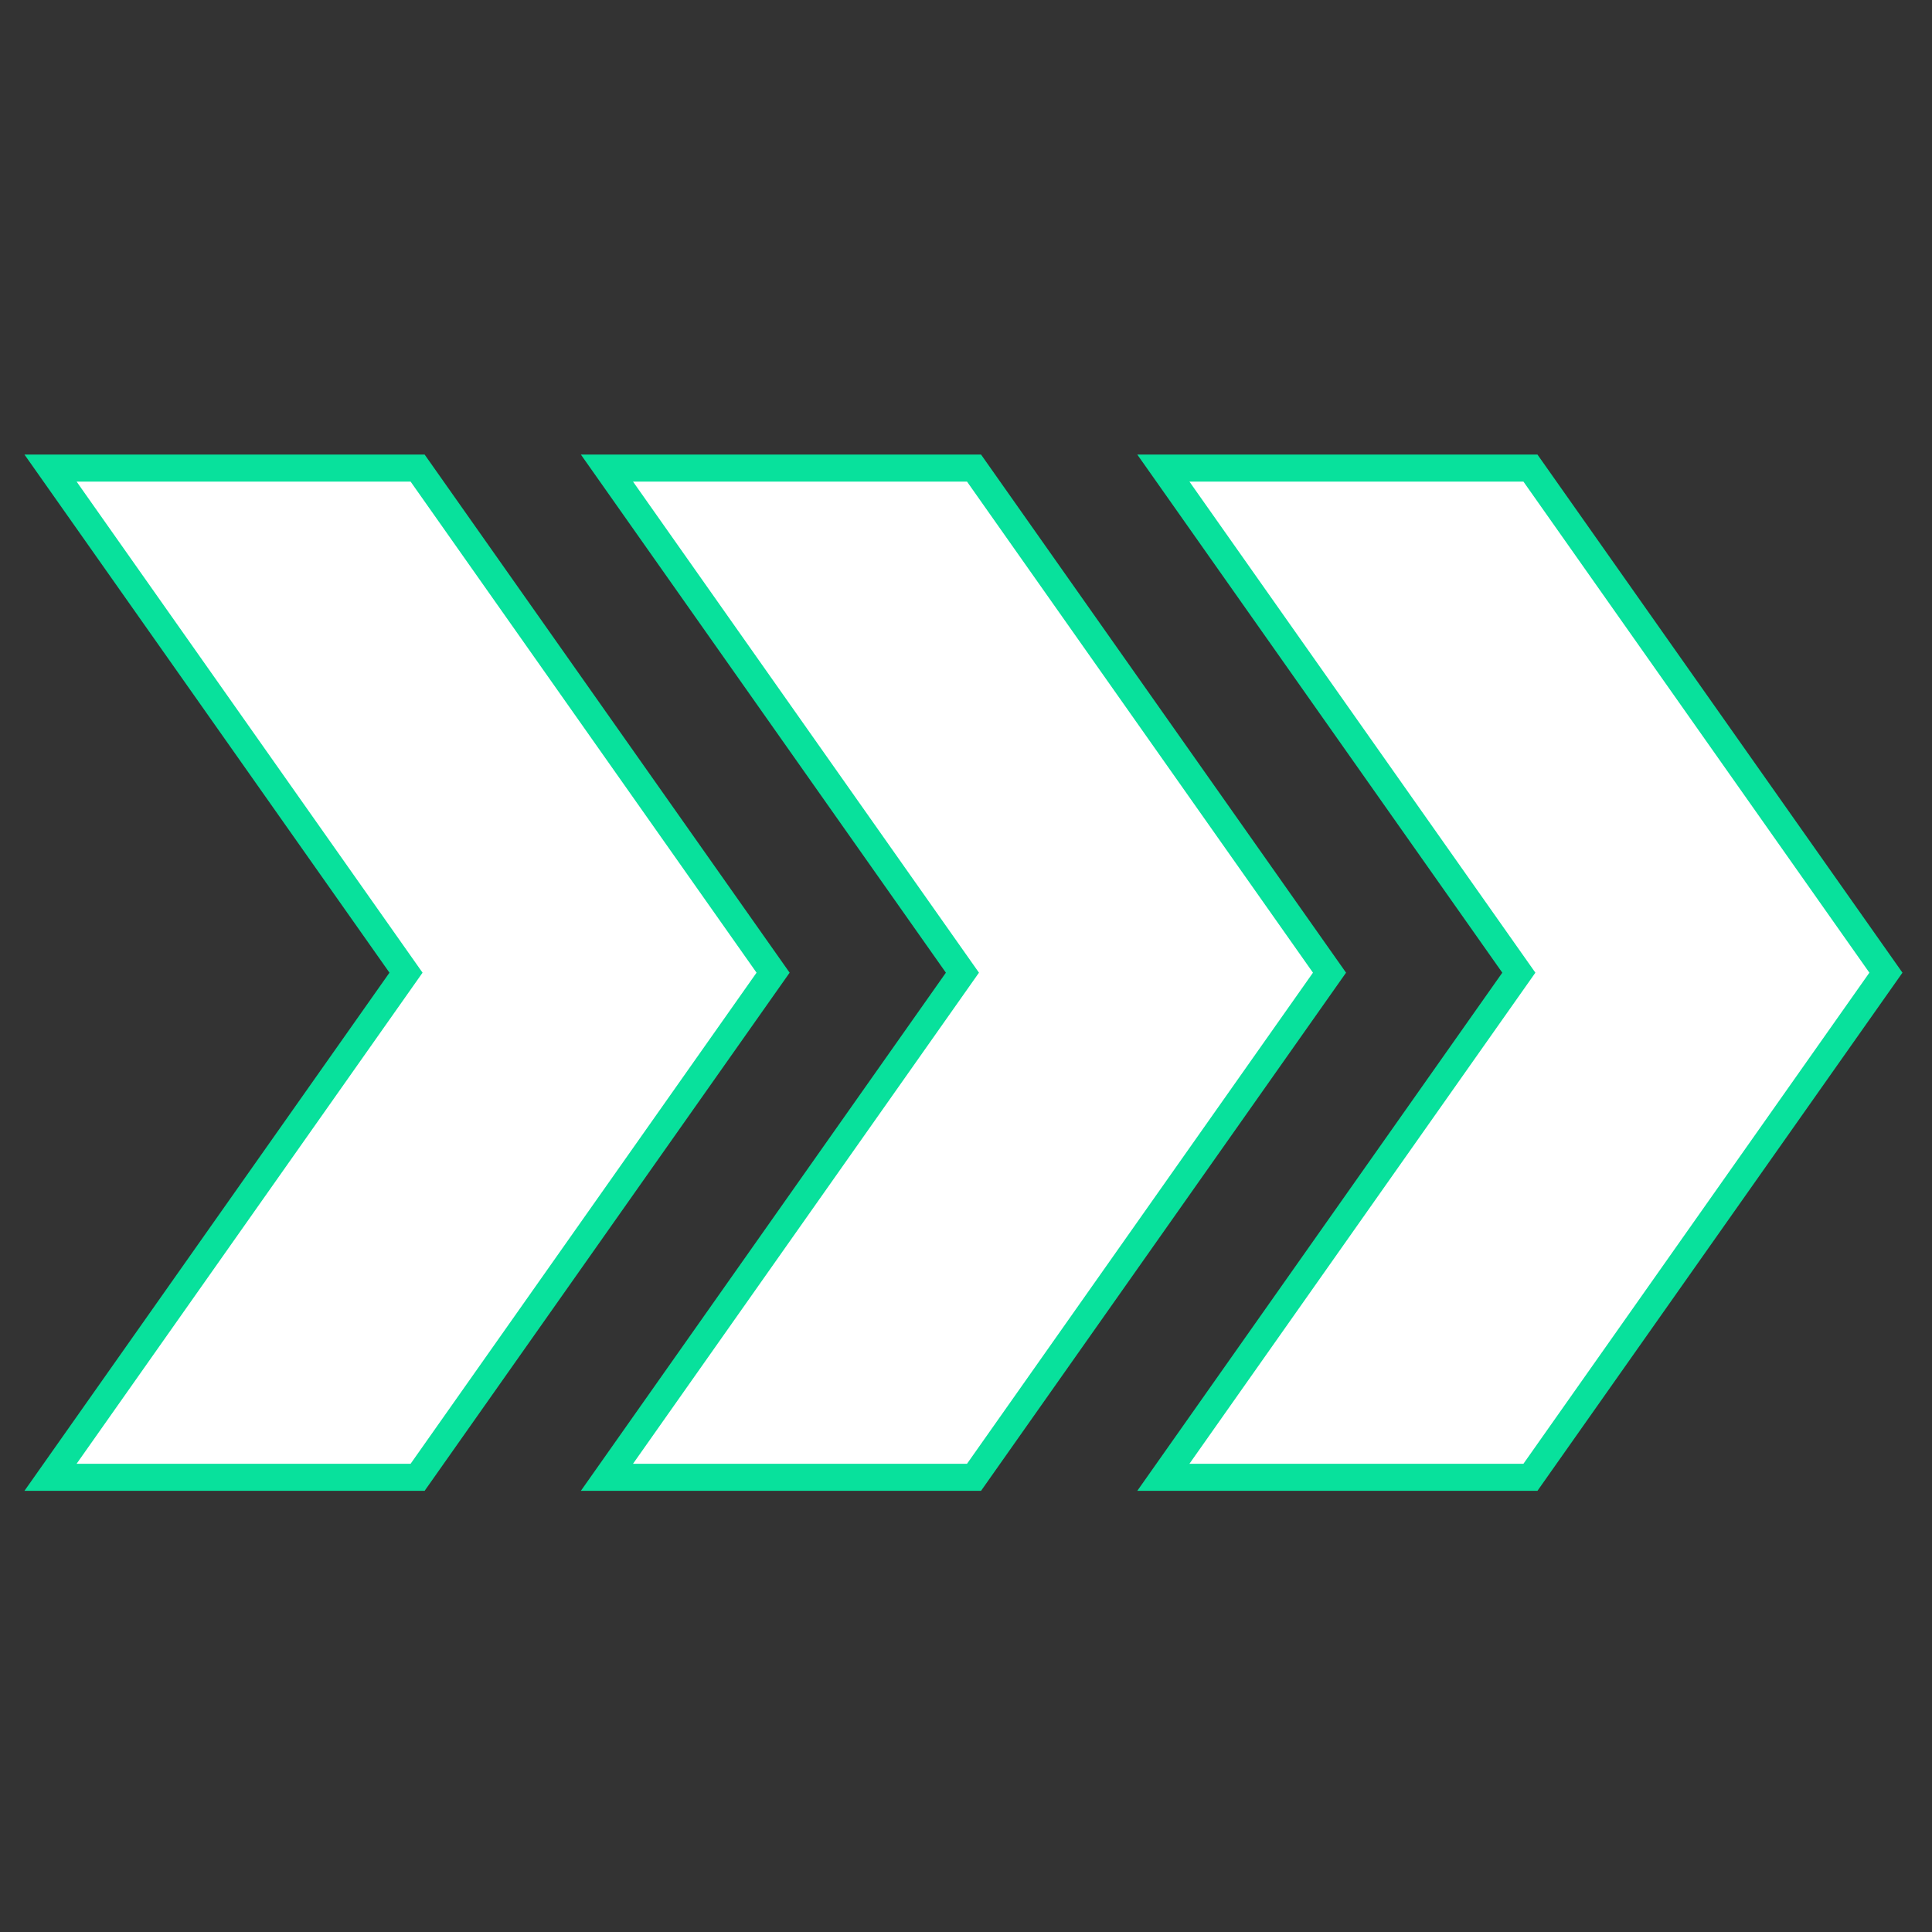 <?xml version="1.0" encoding="utf-8"?>
<svg version="1.1" x="0px" y="0px" viewBox="0 0 100 100" style="enable-background:new 0 0 100 100;" xmlns="http://www.w3.org/2000/svg">
  <rect x="0" y="0" width="100" height="100" fill="#333333" stroke="none"/>
  <defs>
    <pattern id="pattern-0" x="0" y="0" width="25" height="25" patternUnits="userSpaceOnUse" viewBox="0 0 100 100">
      <rect x="0" y="0" width="50" height="100" style="fill: black;"/>
    </pattern>
  </defs>
  <g transform="matrix(1, 0, 0, 1, 0.346, -10.829)">
    <g transform="matrix(1, 0, 0, 1, -0.346, -7.604)">
      <polygon points="21.615 42.66 2.615 42.66 21.015 68.779 2.615 94.898 21.615 94.898 40.015 68.779" style="fill: rgb(255, 255, 255); stroke: rgb(8, 225, 156); stroke-width: 1.4px;"/>
      <polygon points="50.415 42.66 31.415 42.66 49.815 68.779 31.415 94.898 50.415 94.898 68.815 68.779" style="fill: rgb(255, 255, 255); stroke: rgb(8, 225, 156); stroke-width: 1.4px;"/>
      <polygon points="79.215 42.66 60.215 42.66 78.615 68.779 60.215 94.898 79.215 94.898 97.615 68.779" style="fill: rgb(255, 255, 255); stroke: rgb(8, 225, 156); stroke-width: 1.4px;"/>
    </g>
  </g>
</svg>